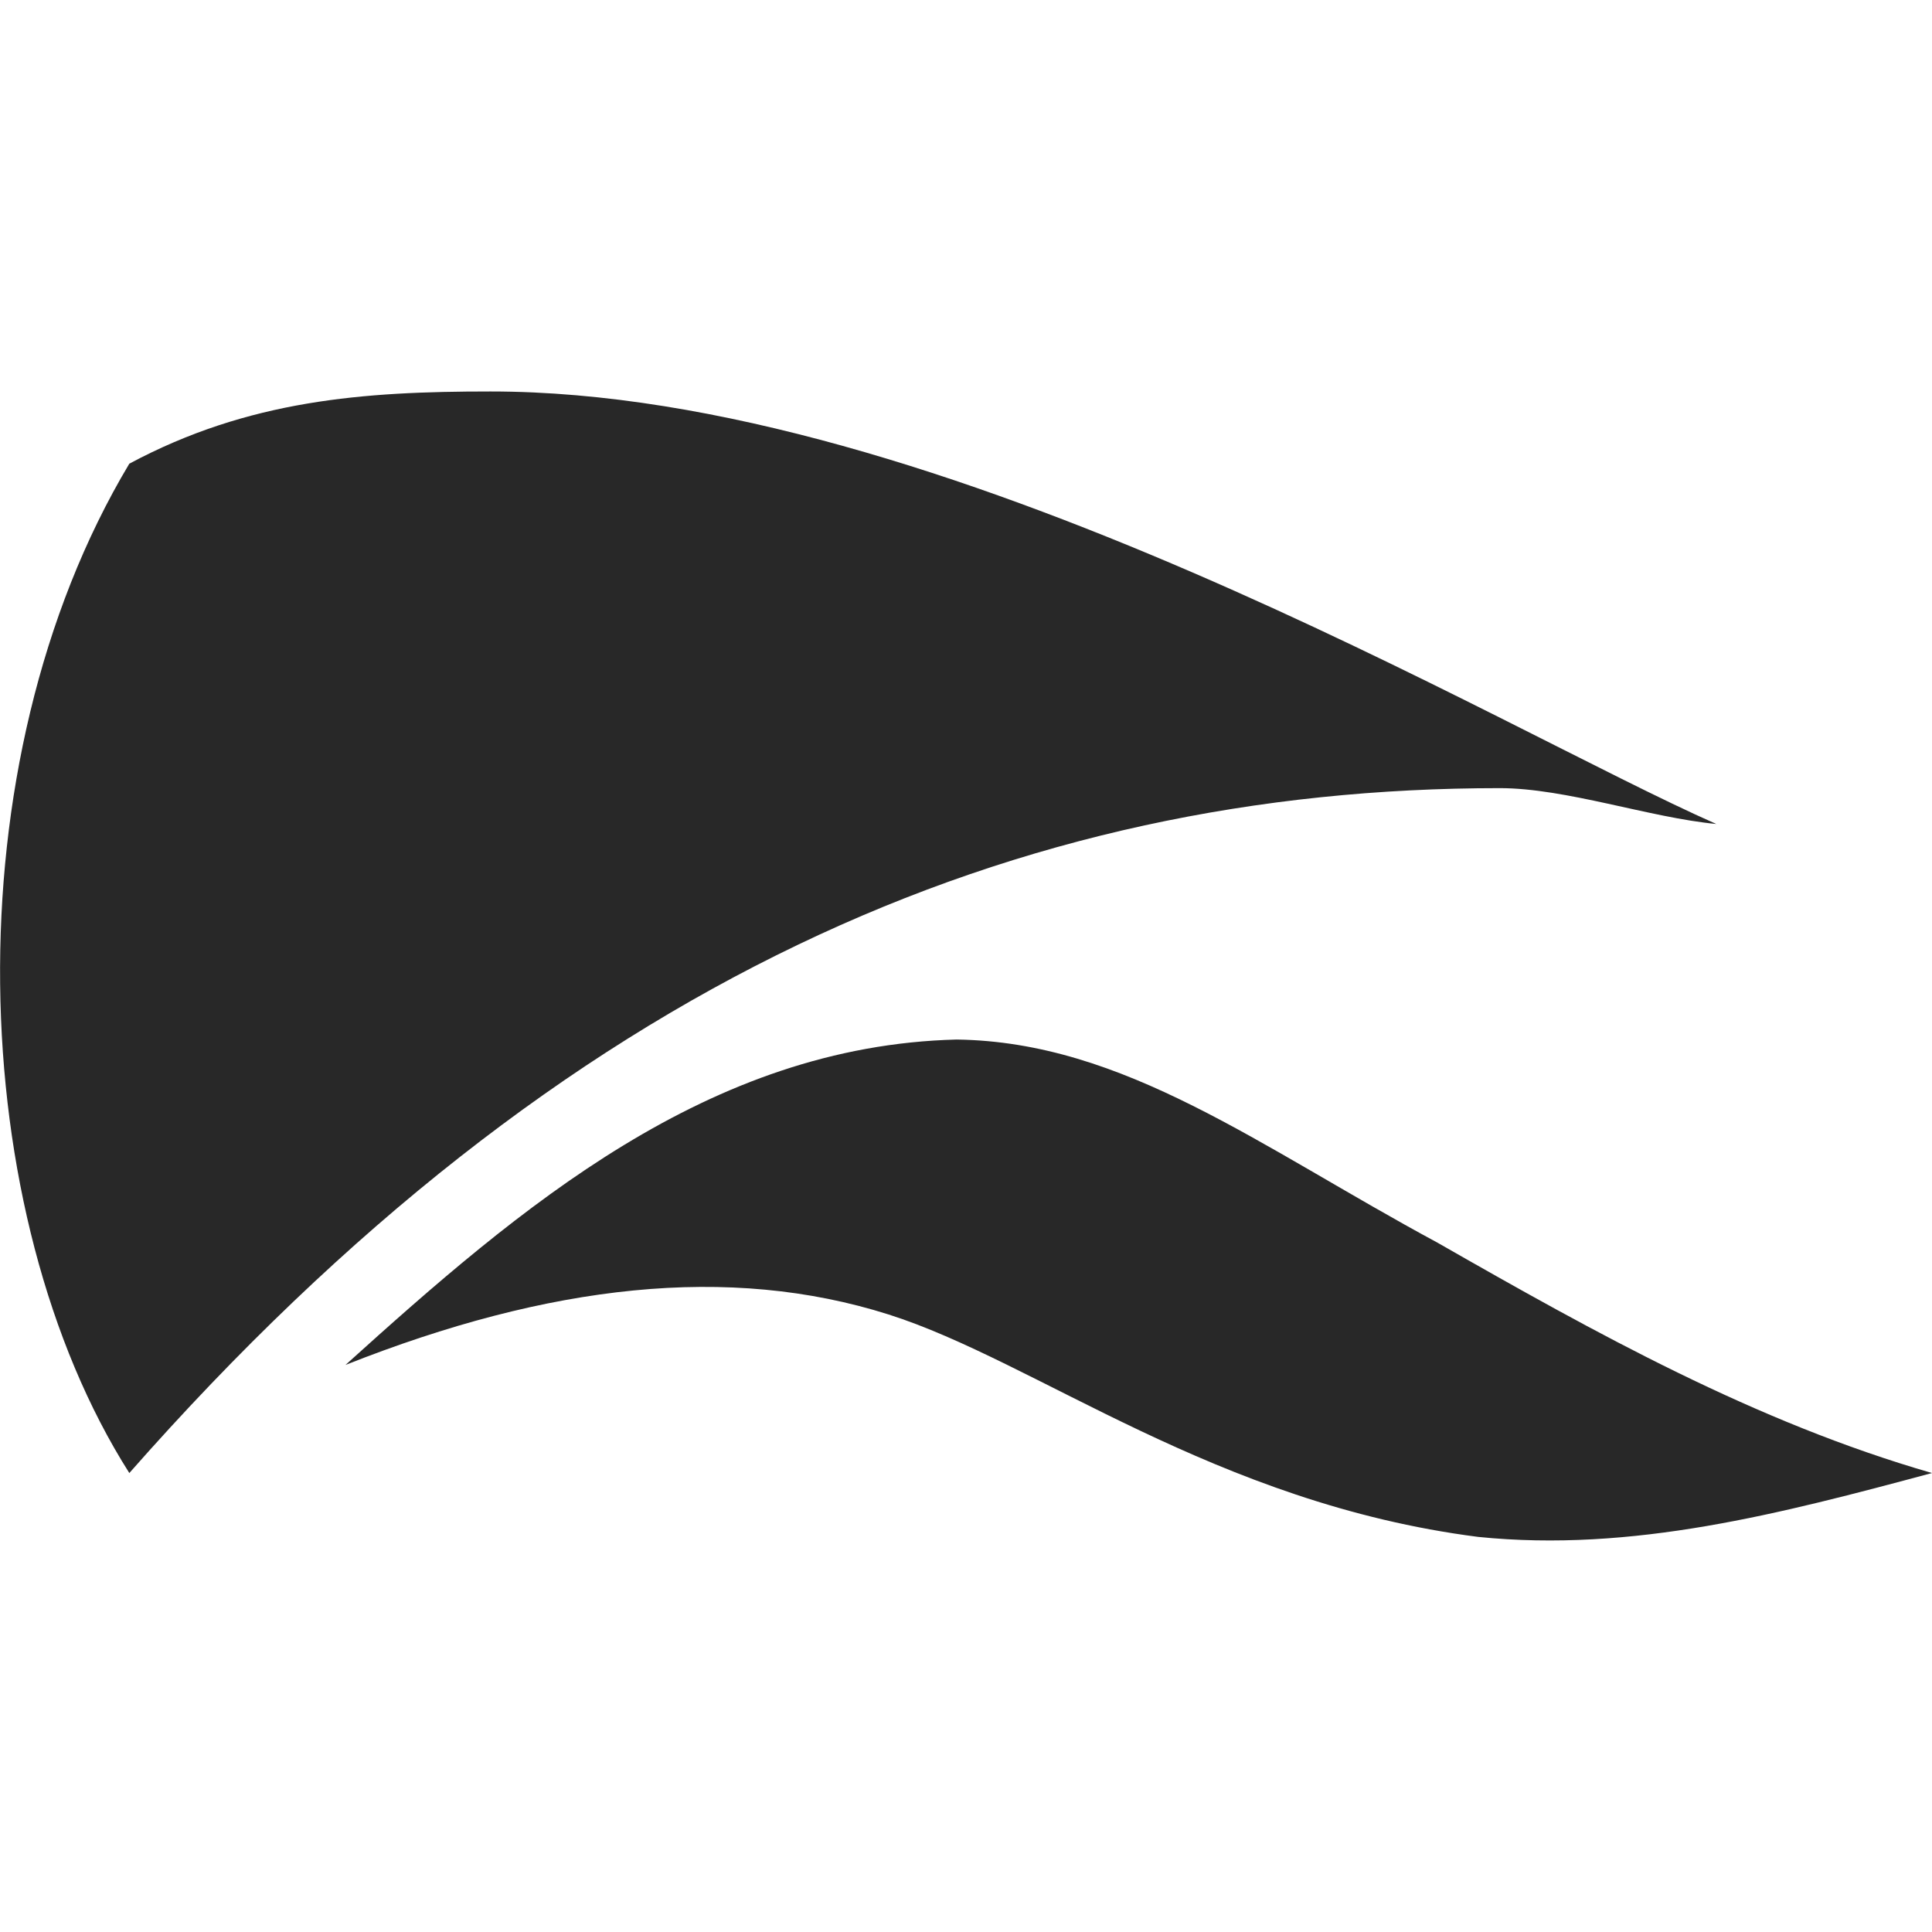 <svg width="16" height="16" version="1.1" xmlns="http://www.w3.org/2000/svg">
  <defs>
    <style id="current-color-scheme" type="text/css">.ColorScheme-Text { color:#282828; } .ColorScheme-Highlight { color:#458588; }</style>
  </defs>
  <path class="ColorScheme-Text" d="m4.057 3.242c-1.045 0-1.998 0.069-2.986 0.598-1.491 2.491-1.362 6.214 0 8.359 3.61-4.101 7.366-5.672 11.35-5.672 0.547-1e-7 1.239 0.244 1.793 0.297-1.774-0.78-6.413-3.582-10.15-3.582zm3.865 5.367c-2.055 0.052-3.61 1.384-5.061 2.695 1.688-0.669 3.176-0.837 4.498-0.418 1.222 0.388 2.703 1.563 4.883 1.842 1.277 0.13 2.502-0.192 3.758-0.529-1.463-0.422-2.782-1.157-4.096-1.908-1.477-0.797-2.593-1.663-3.982-1.682z" fill="currentColor"/>
</svg>
